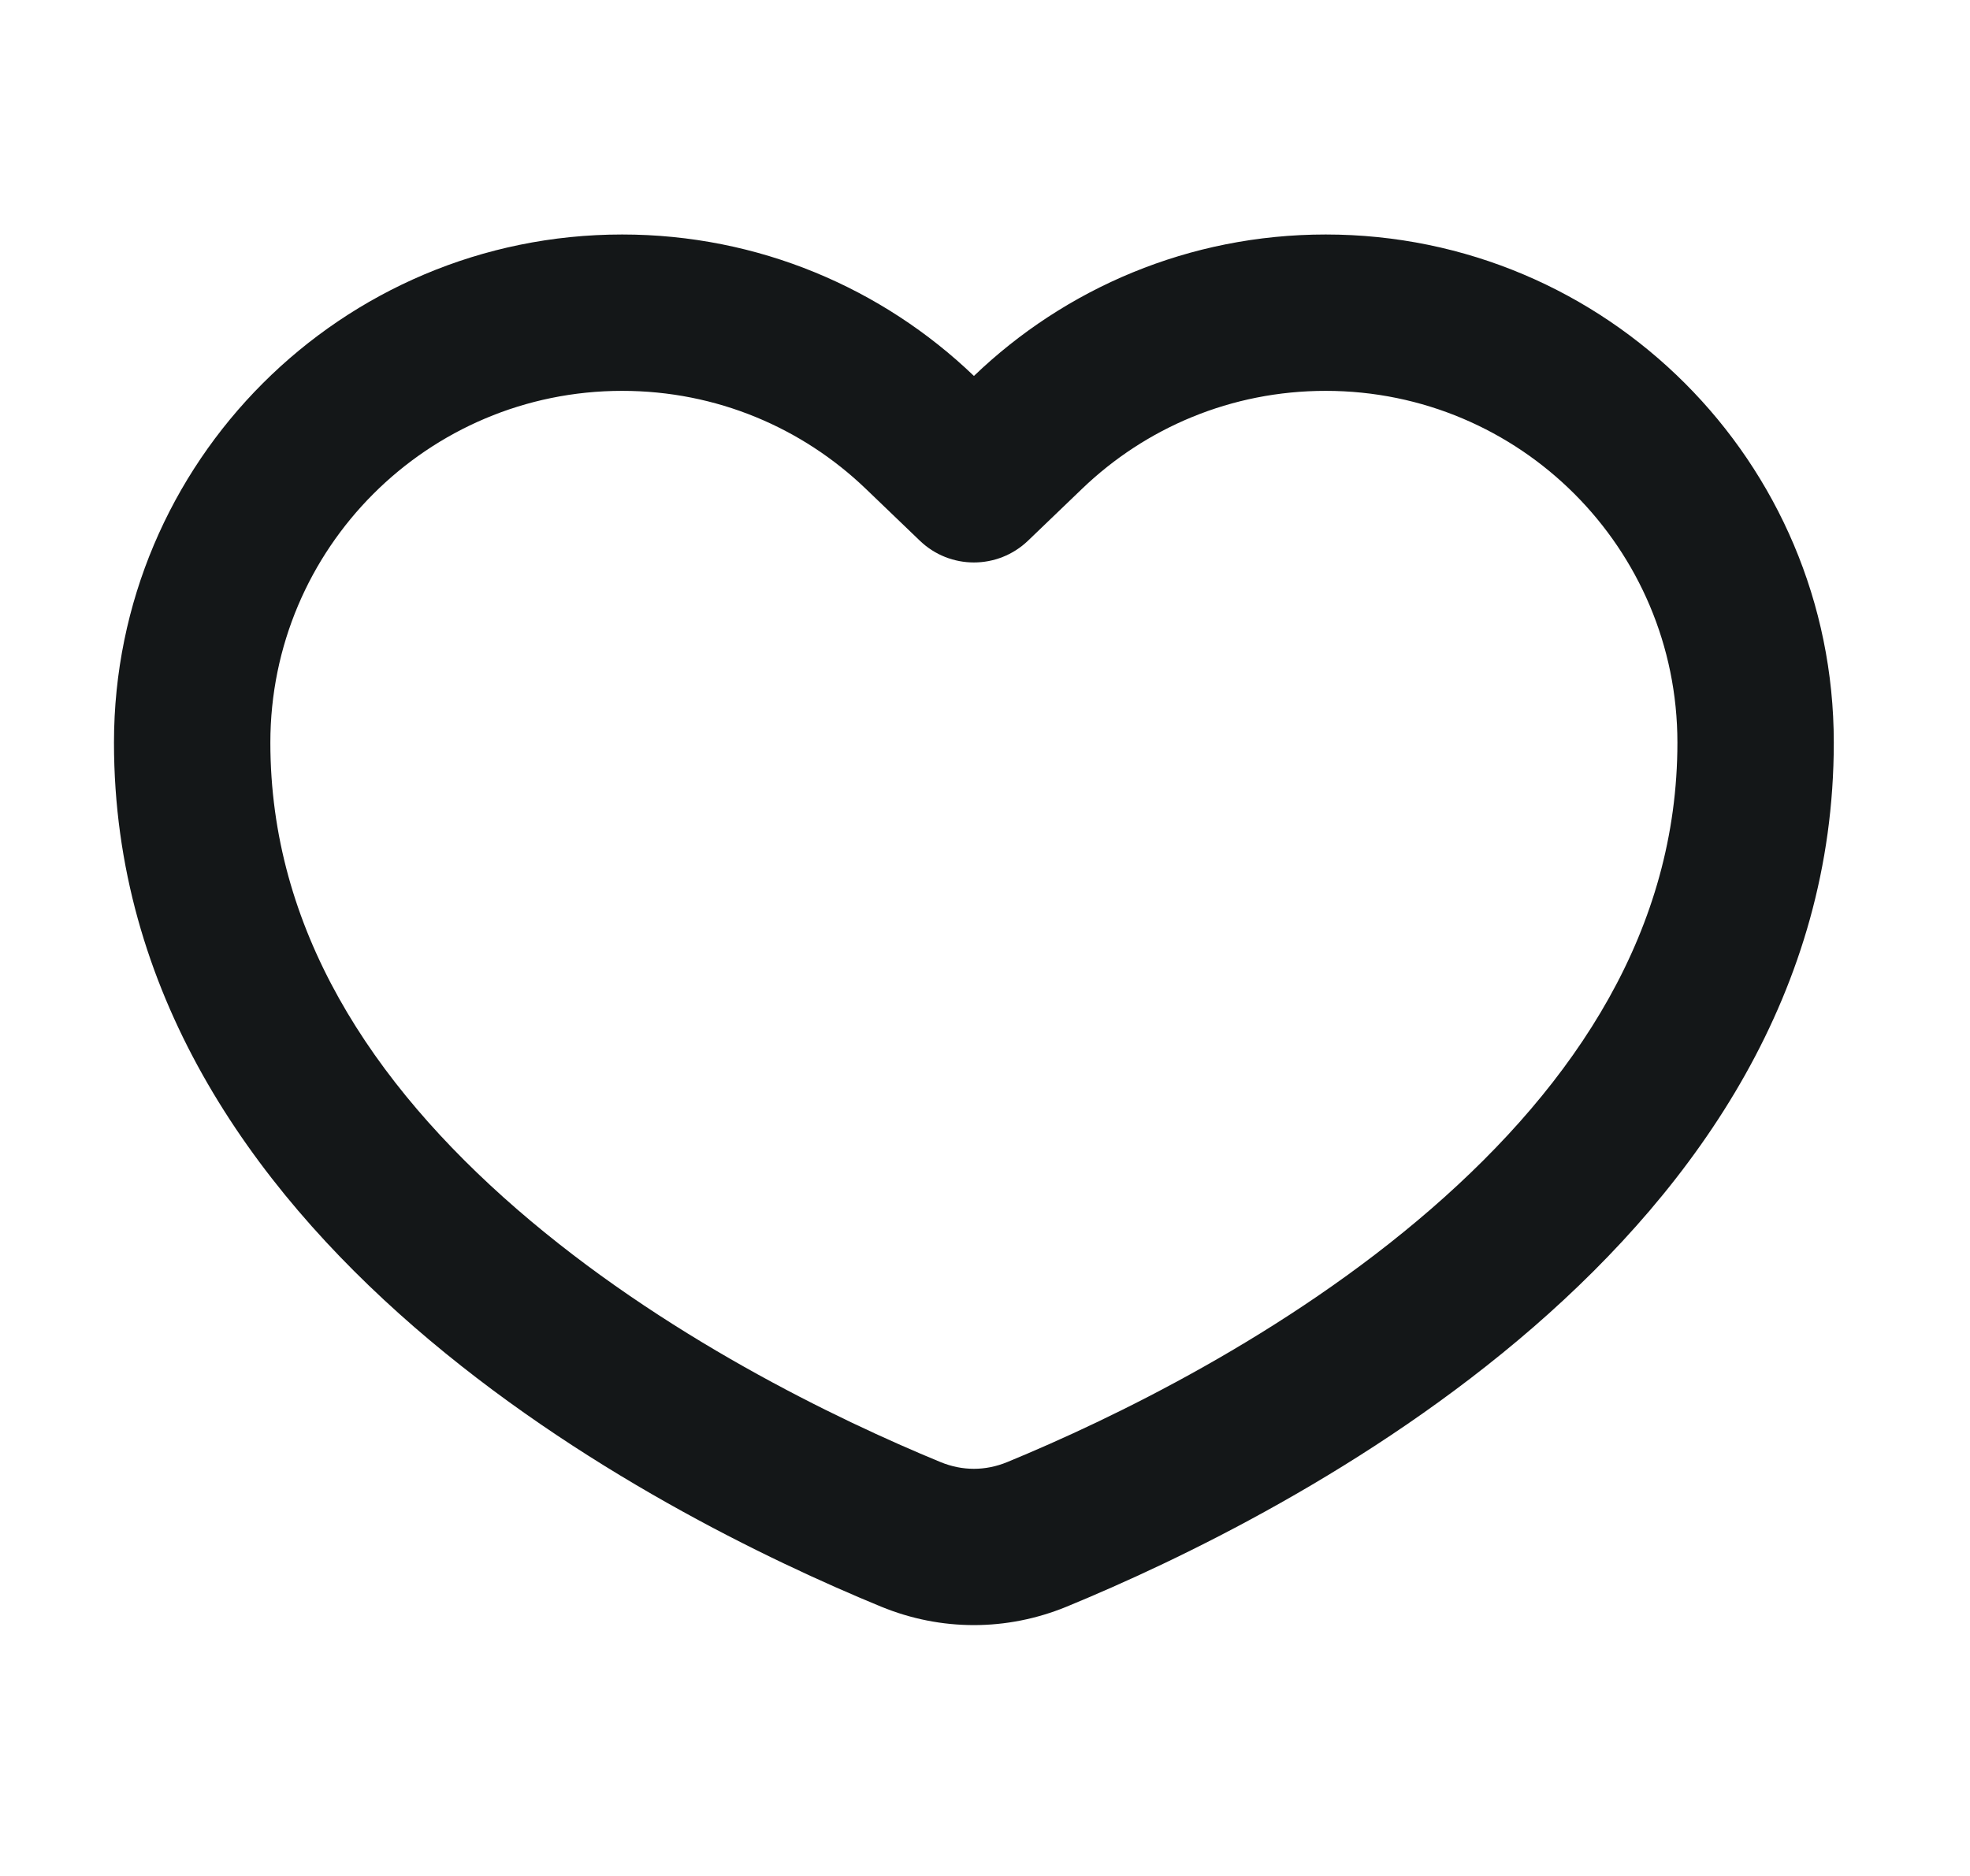 <svg width="21" height="20" viewBox="0 0 21 20" fill="none" xmlns="http://www.w3.org/2000/svg">
    <path fill-rule="evenodd" clip-rule="evenodd"
        d="M10.959 5.764C10.636 6.074 10.127 6.074 9.805 5.764L9.228 5.21C8.552 4.562 7.64 4.167 6.632 4.167C4.56 4.167 2.882 5.846 2.882 7.917C2.882 9.902 3.956 11.542 5.508 12.889C7.061 14.237 8.918 15.131 10.027 15.588C10.259 15.683 10.504 15.683 10.736 15.588C11.845 15.131 13.702 14.237 15.255 12.889C16.807 11.542 17.881 9.902 17.881 7.917C17.881 5.846 16.203 4.167 14.132 4.167C13.123 4.167 12.211 4.562 11.536 5.21L10.959 5.764ZM10.382 4.008C9.408 3.074 8.087 2.5 6.632 2.5C3.64 2.5 1.215 4.925 1.215 7.917C1.215 13.223 7.023 16.154 9.393 17.129C10.031 17.391 10.732 17.391 11.37 17.129C13.74 16.154 19.548 13.223 19.548 7.917C19.548 4.925 17.123 2.5 14.132 2.5C12.676 2.5 11.355 3.074 10.382 4.008Z"
        fill="#141718" />
</svg>
    